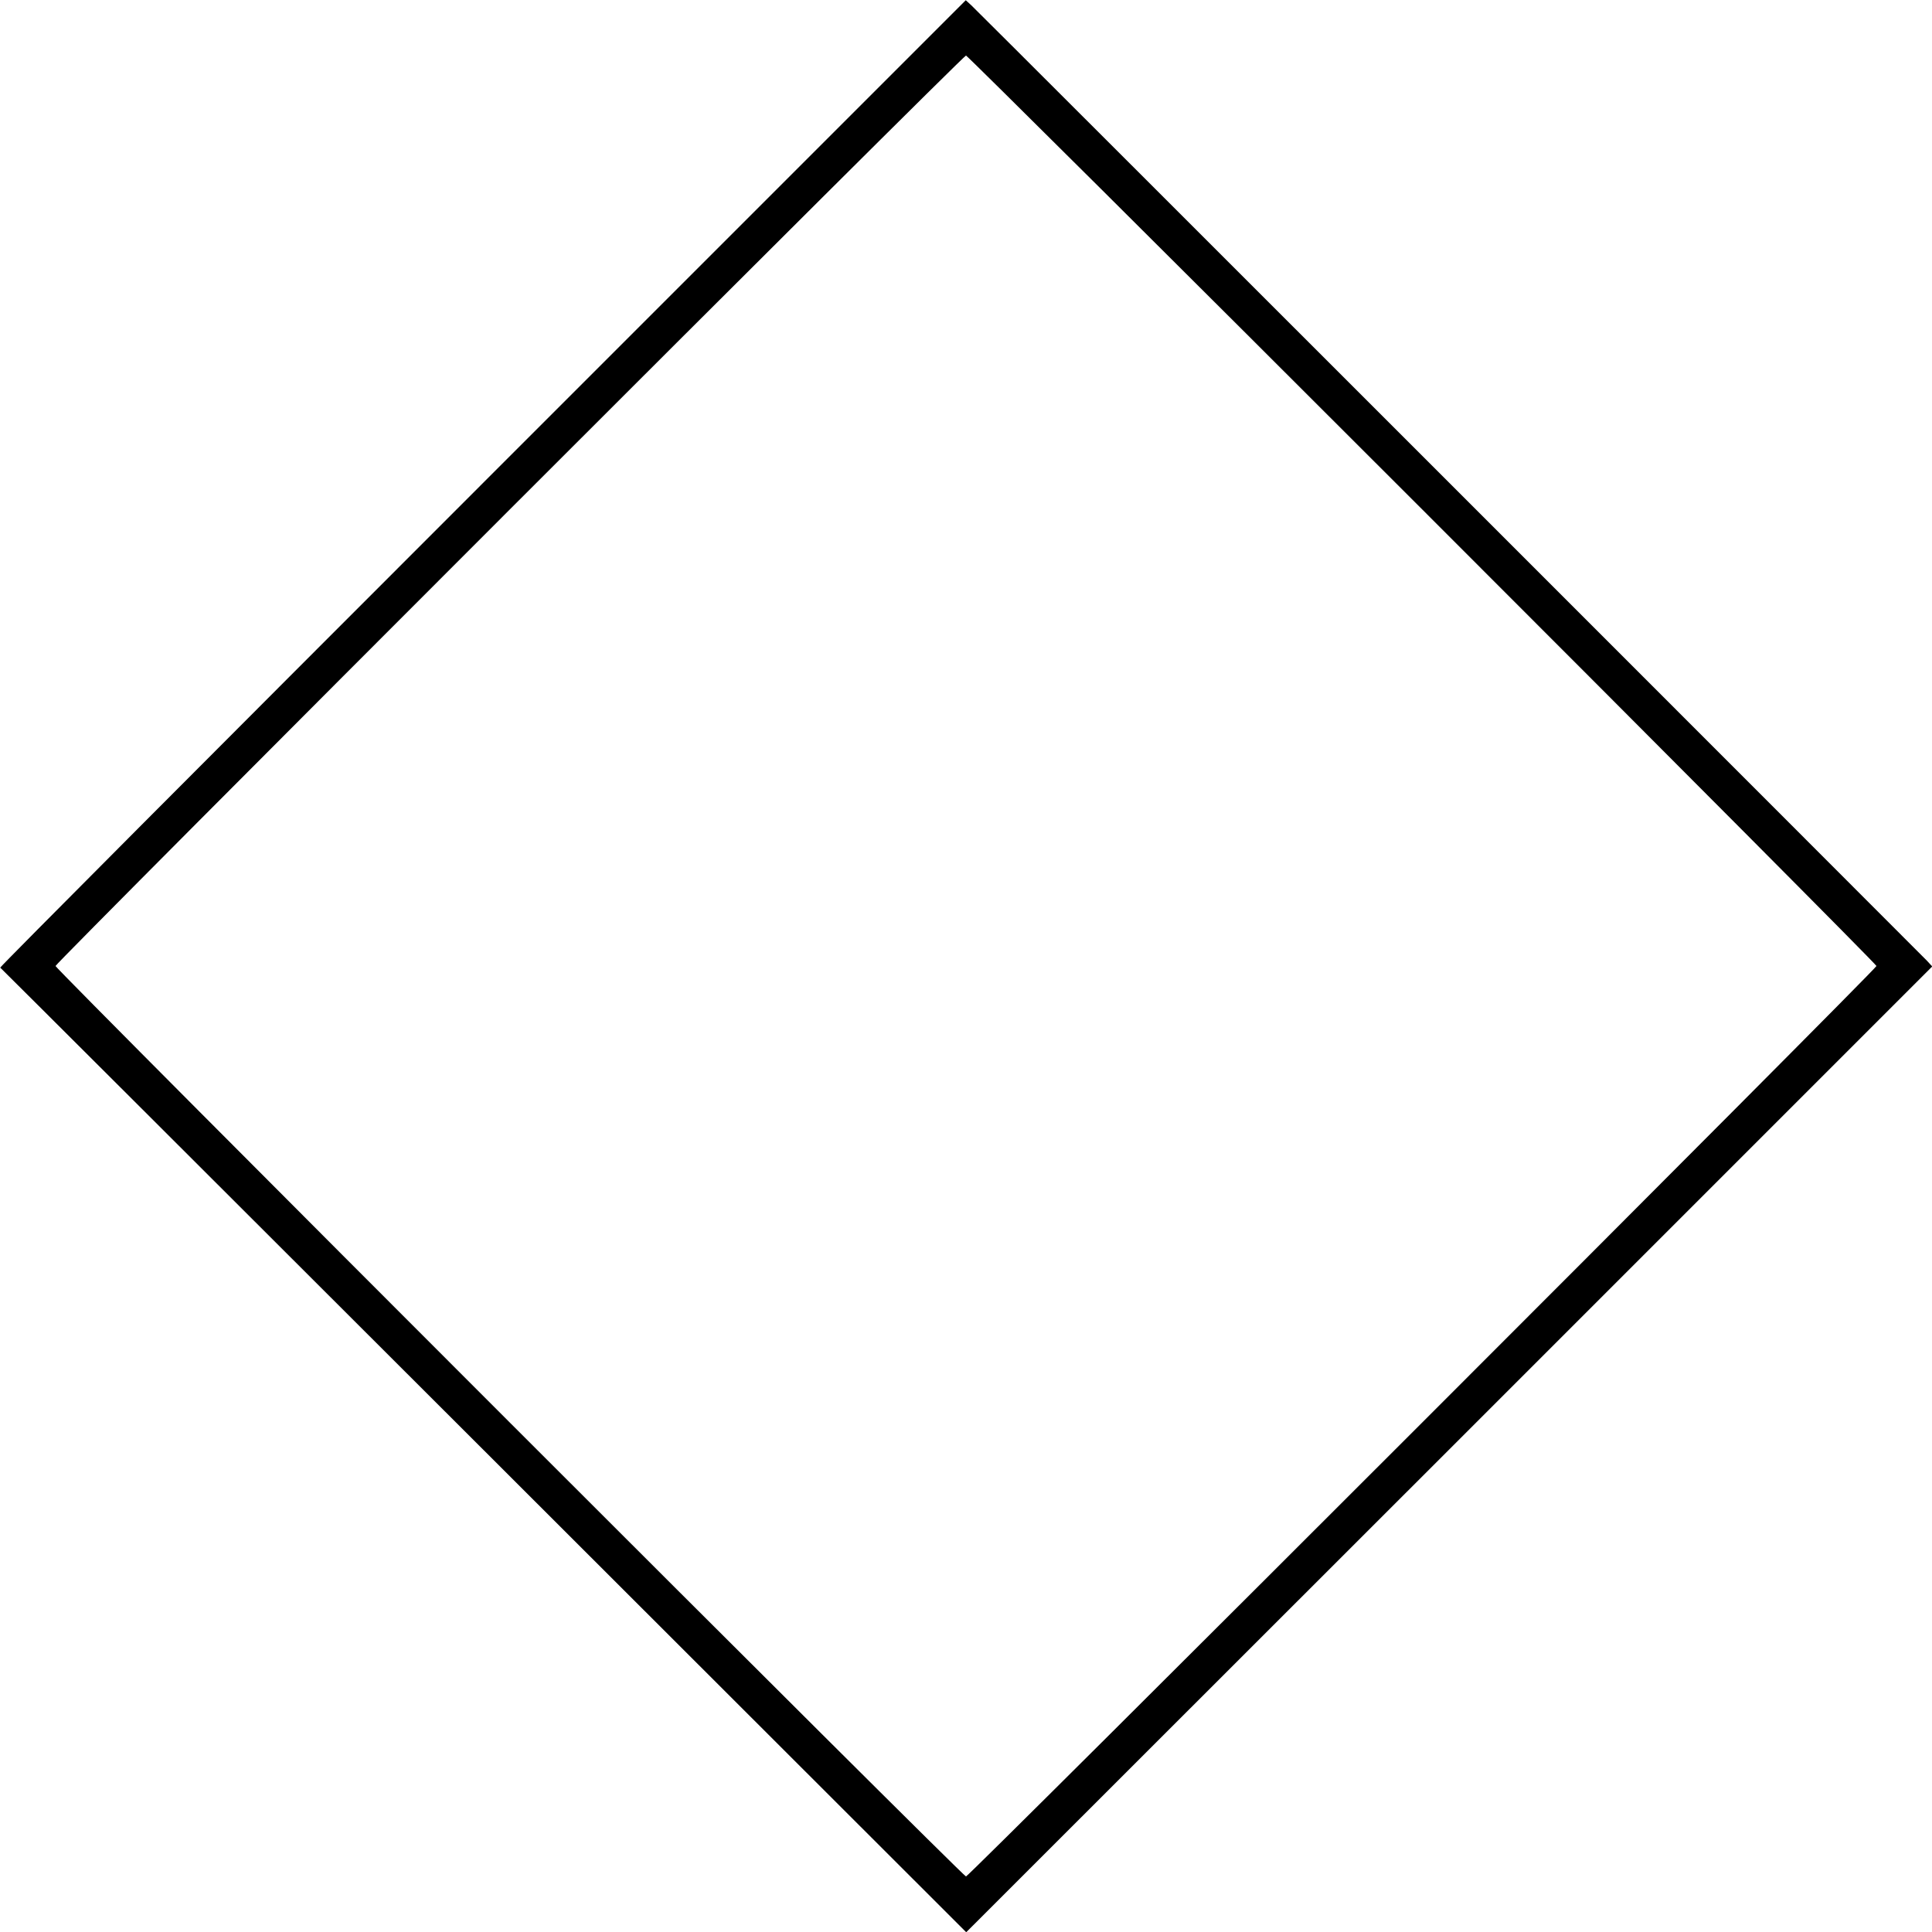 <?xml version="1.0" standalone="no"?>
<!DOCTYPE svg PUBLIC "-//W3C//DTD SVG 20010904//EN"
 "http://www.w3.org/TR/2001/REC-SVG-20010904/DTD/svg10.dtd">
<svg version="1.0" xmlns="http://www.w3.org/2000/svg"
 width="835pt" height="835pt" viewBox="0 0 835 835"
 preserveAspectRatio="xMidYMid meet">

<g transform="translate(0,835) scale(0.1,-0.1)"
fill="#000000" stroke="none">
<path d="M2085 6260 c-1149 -1149 -2087 -2090 -2084 -2092 3 -2 943 -940 2090
-2086 l2085 -2083 2088 2087 2087 2087 -23 25 c-30 31 -4098 4100 -4130 4129
l-24 22 -2089 -2089z m4062 -112 c1080 -1080 1963 -1967 1963 -1973 0 -13
-3922 -3935 -3935 -3935 -13 0 -3935 3922 -3935 3935 0 13 3922 3935 3935
3935 5 0 893 -883 1972 -1962z"/>
</g>
</svg>

